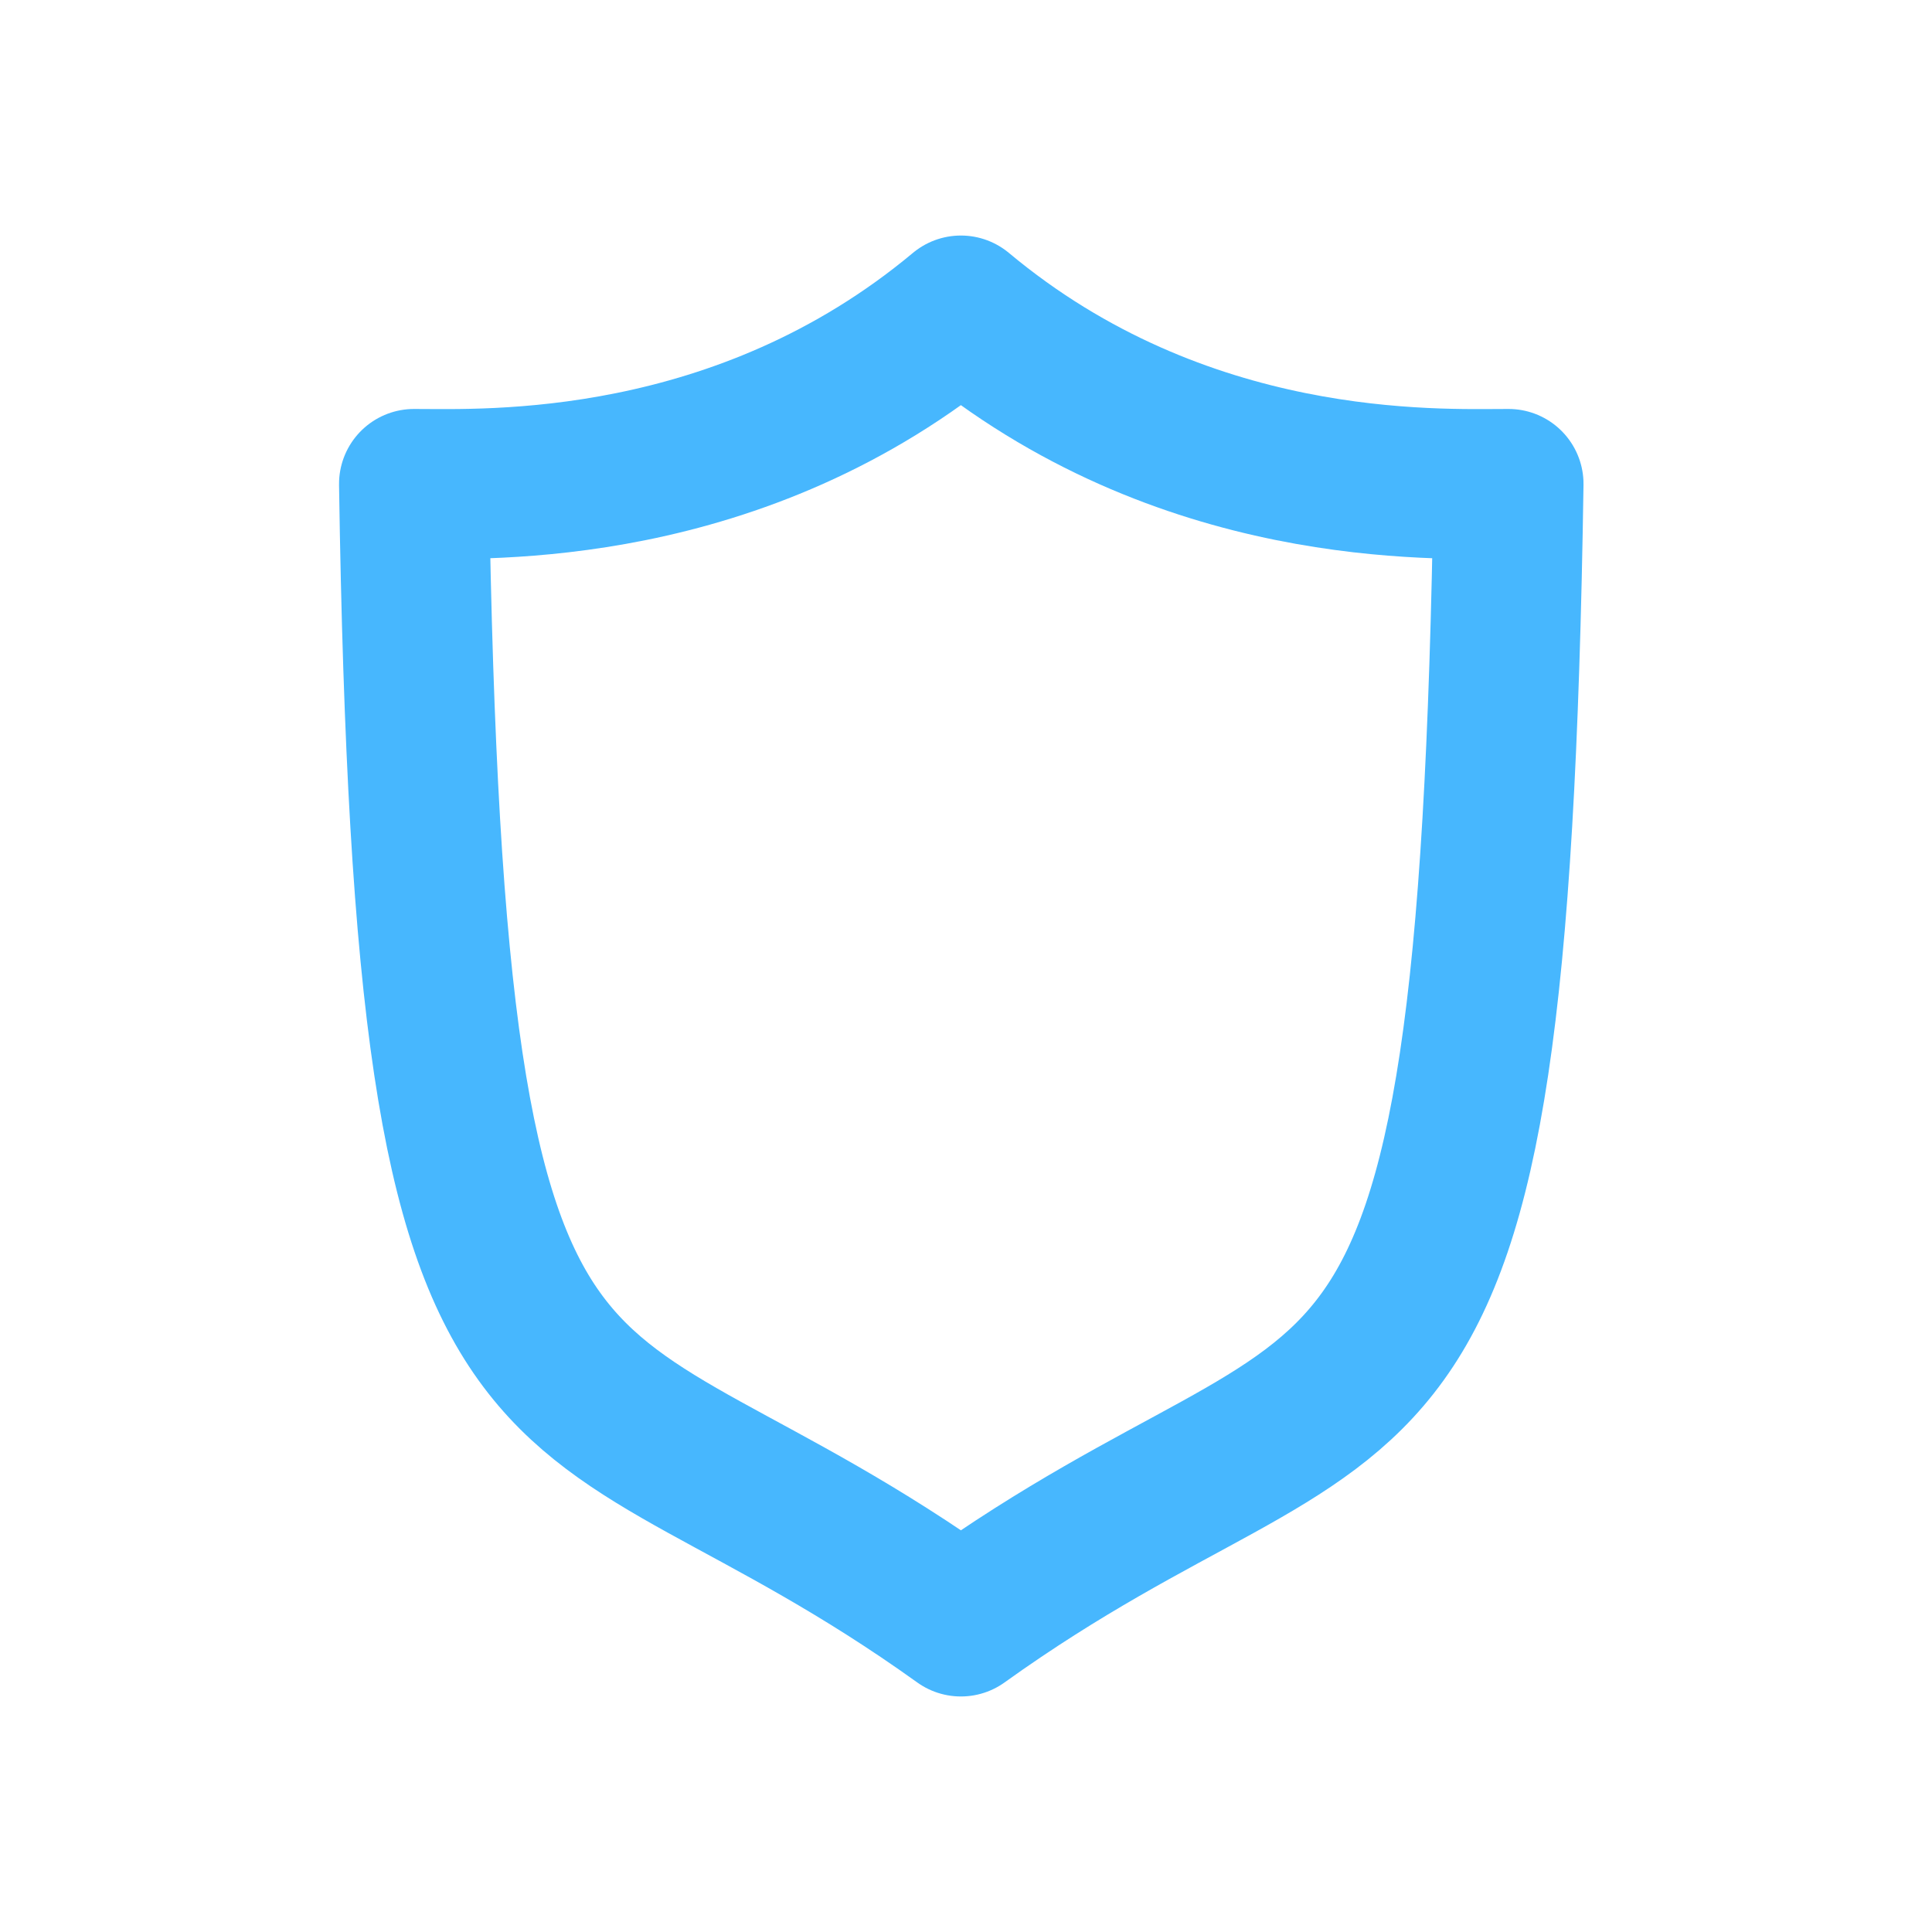 <svg width="56" height="56" viewBox="0 0 56 56" fill="none" xmlns="http://www.w3.org/2000/svg">
<path d="M27.852 9C34.267 14.358 41.624 14.027 43.726 14.027C43.266 44.498 39.763 38.456 27.852 47C15.941 38.456 12.46 44.498 12 14.027C14.08 14.027 21.437 14.358 27.852 9Z" stroke="#47B7FE" stroke-width="4.346" stroke-miterlimit="10" stroke-linecap="round" stroke-linejoin="round"/>
</svg>

